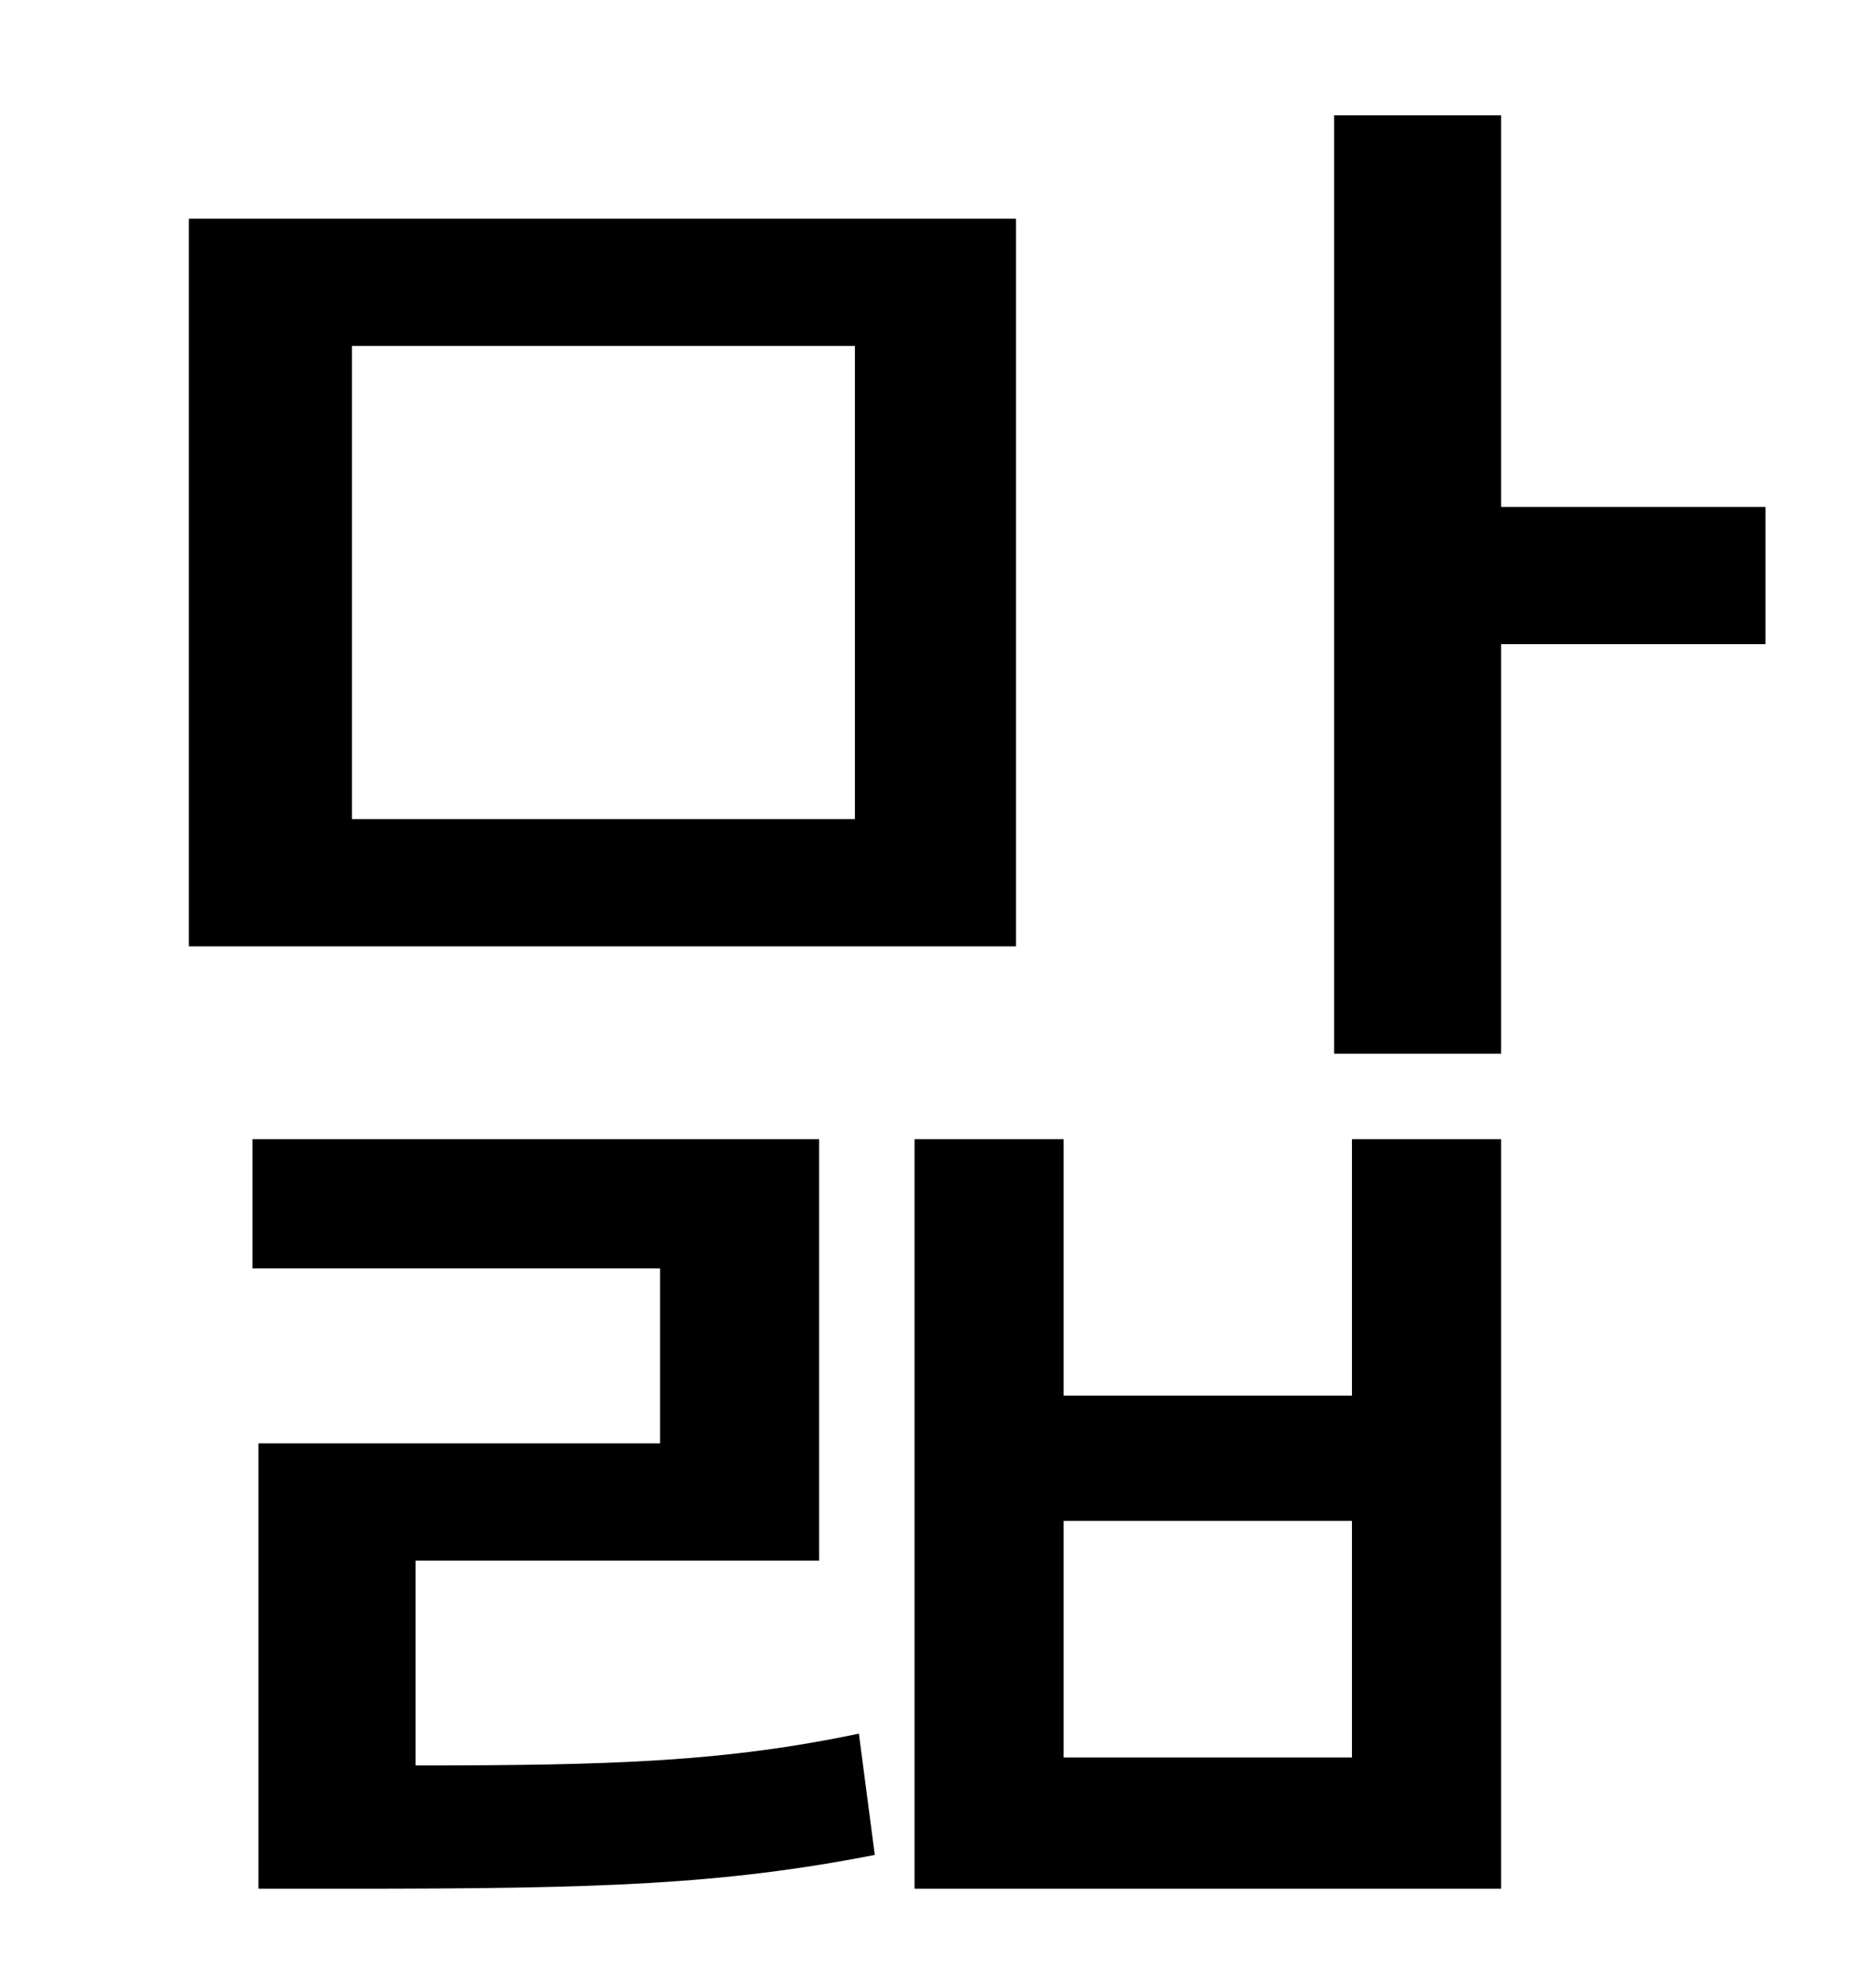 <?xml version="1.0" standalone="no"?>
<!DOCTYPE svg PUBLIC "-//W3C//DTD SVG 1.1//EN" "http://www.w3.org/Graphics/SVG/1.1/DTD/svg11.dtd" >
<svg xmlns="http://www.w3.org/2000/svg" xmlns:xlink="http://www.w3.org/1999/xlink" version="1.1" viewBox="-10 0 930 1000">
   <path fill="currentColor"
d="M420 412v-238h-253v238h253zM501 110v366h-416v-366h416zM199 785v103c101 0 156 -2 223 -16l8 61c-77 15 -138 17 -264 17h-46v-224h202v-88h-205v-65h285v212h-203zM670 884v-119h-145v119h145zM670 702v-129h75v377h-295v-377h75v129h145zM878 255v69h-133v206h-84
v-472h84v197h133z" />
</svg>
